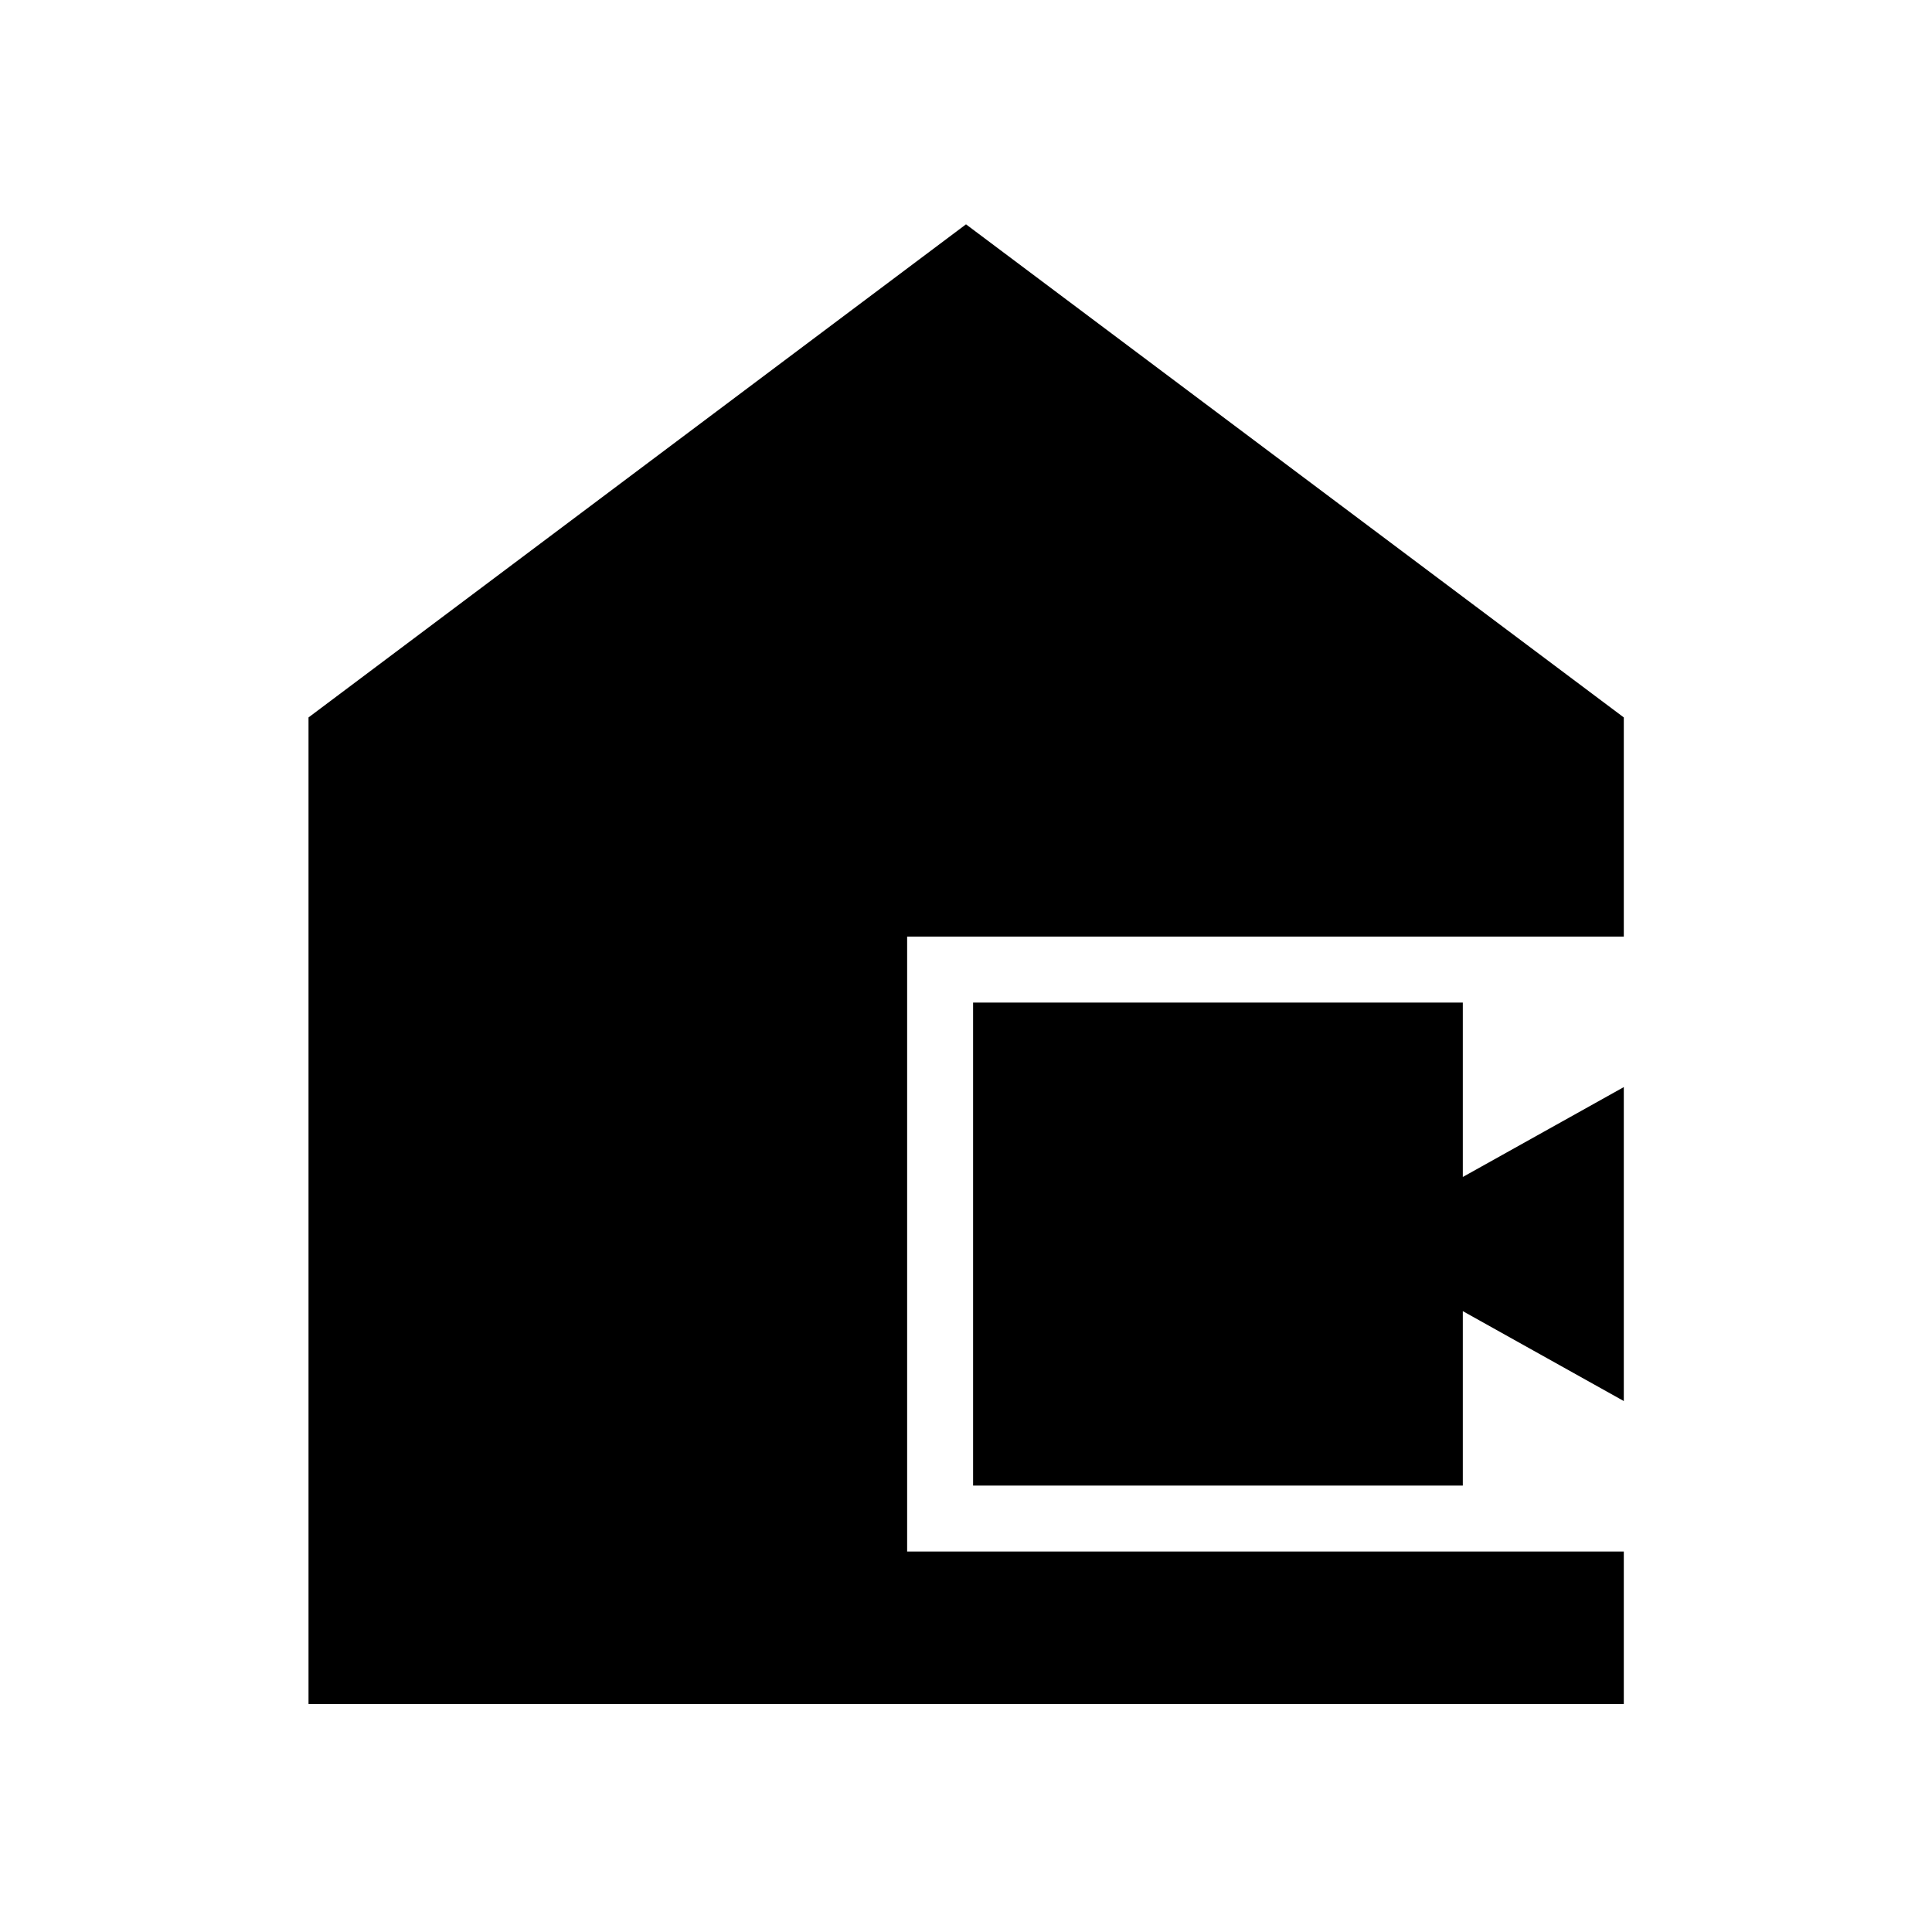 <svg xmlns="http://www.w3.org/2000/svg" height="40" viewBox="0 -960 960 960" width="40"><path d="M153.3-113.3v-490.21L480-848.53l326.86 245.02v108.9H450.75v305.55h356.11v75.76H153.3Zm330.22-108.53v-240h243.34v86.66l80-44.66v156l-80-44.67v86.67H483.52Z"/></svg>